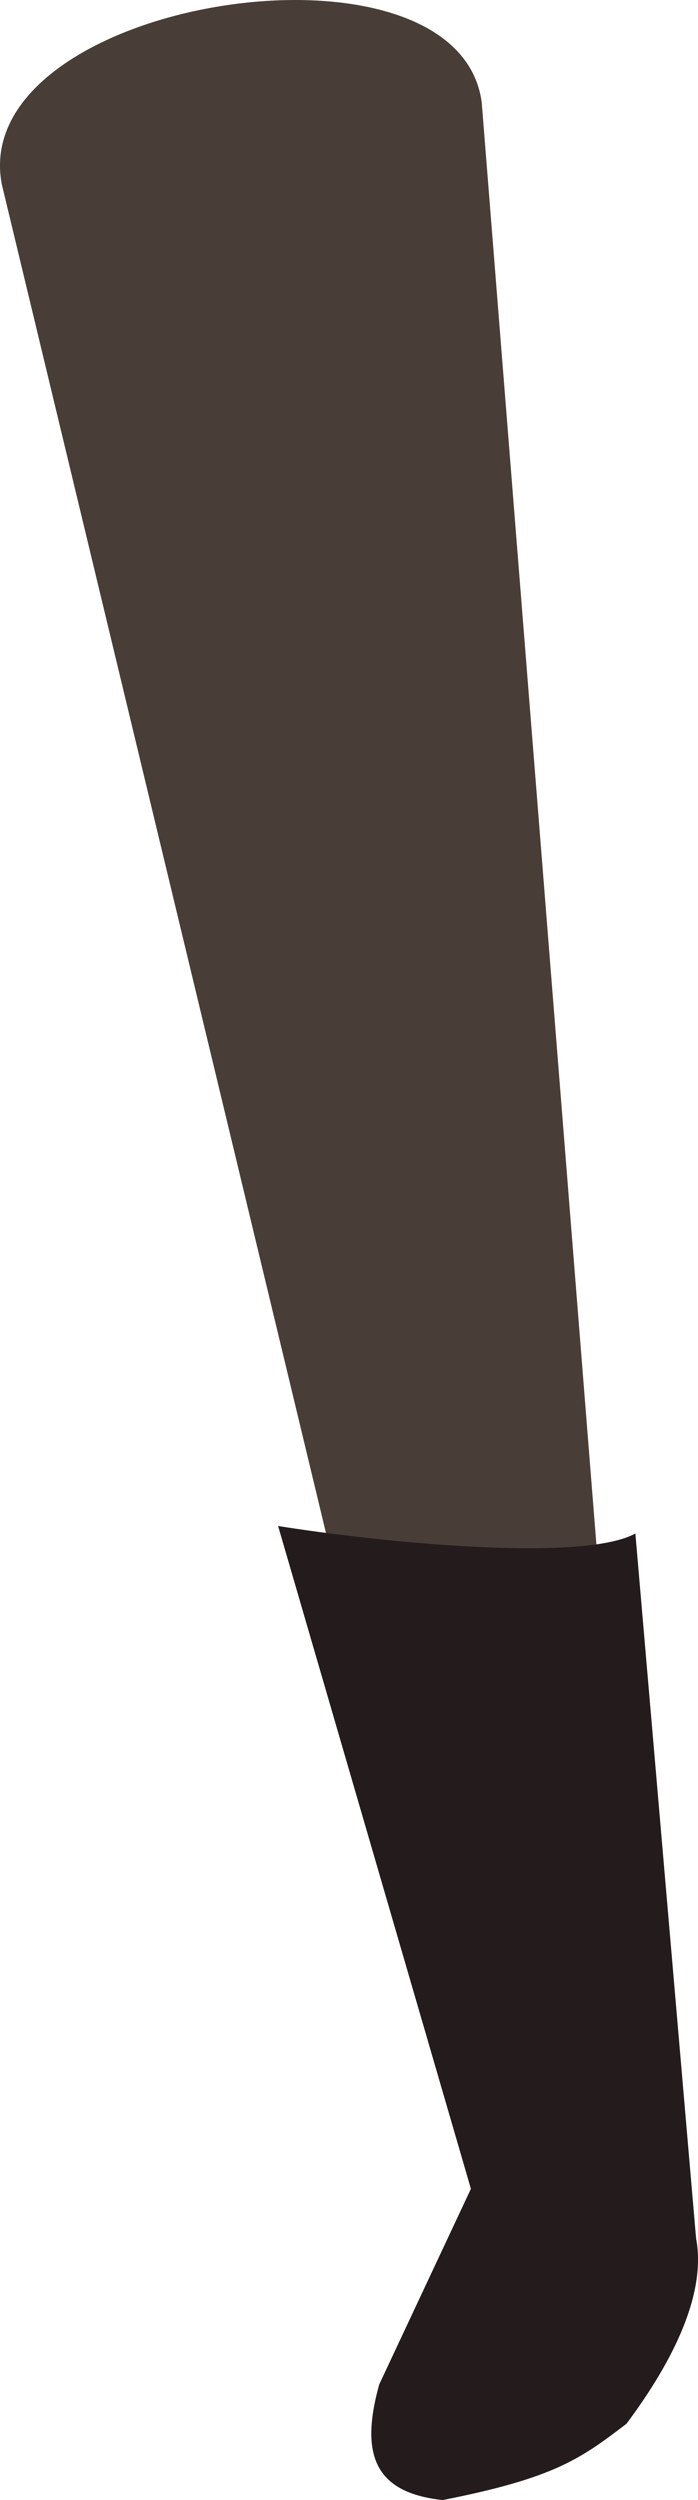 <?xml version="1.0" encoding="UTF-8" standalone="no"?>
<svg
   xmlns:dc="http://purl.org/dc/elements/1.1/"
   xmlns:cc="http://creativecommons.org/ns#"
   xmlns:rdf="http://www.w3.org/1999/02/22-rdf-syntax-ns#"
   xmlns:svg="http://www.w3.org/2000/svg"
   xmlns="http://www.w3.org/2000/svg"
   xmlns:sodipodi="http://sodipodi.sourceforge.net/DTD/sodipodi-0.dtd"
   xmlns:inkscape="http://www.inkscape.org/namespaces/inkscape"
   inkscape:export-ydpi="241.905"
   inkscape:export-xdpi="241.905"
   inkscape:export-filename="C:\Users\260862\Desktop\bartender.png"
   width="41.591mm"
   height="148.95mm"
   viewBox="0 0 41.591 148.95"
   version="1.1"
   id="svg8"
   inkscape:version="1.0 (4035a4fb49, 2020-05-01)"
   sodipodi:docname="noga2.svg">
  <defs
     id="defs2">
    <clipPath
       clipPathUnits="userSpaceOnUse"
       id="clipPath4045">
      <path
         style="fill:none;stroke:#000000;stroke-width:0.265px;stroke-linecap:butt;stroke-linejoin:miter;stroke-opacity:1"
         d="M 87.197,57.598 C 88.696,71.31 86.336,84.021 68.798,92.797 L 14.4,175.728 -18.399,142.395 27.466,50.665 Z"
         id="path4047"
         sodipodi:nodetypes="cccccc" />
    </clipPath>
  </defs>
  <sodipodi:namedview
     inkscape:guide-bbox="true"
     showguides="true"
     id="base"
     pagecolor="#ffffff"
     bordercolor="#666666"
     borderopacity="1.0"
     inkscape:pageopacity="0.0"
     inkscape:pageshadow="2"
     inkscape:zoom="0.49611004"
     inkscape:cx="-353.08928"
     inkscape:cy="43.242676"
     inkscape:document-units="mm"
     inkscape:current-layer="layer10"
     inkscape:document-rotation="0"
     showgrid="false"
     inkscape:snap-others="true"
     inkscape:object-nodes="true"
     inkscape:snap-global="false"
     inkscape:window-width="1920"
     inkscape:window-height="1017"
     inkscape:window-x="1352"
     inkscape:window-y="-8"
     inkscape:window-maximized="1" />
  <g
     transform="translate(-103.84,-149.152)"
     inkscape:groupmode="layer"
     id="layer2"
     inkscape:label="robe"
     style="display:inline" />
  <g
     transform="translate(-103.84,-149.152)"
     style="display:inline"
     inkscape:groupmode="layer"
     id="layer10"
     inkscape:label="right_leg">
    <g
       transform="rotate(-19.208,134.423,39.395)"
       inkscape:transform-center-y="69.062015"
       inkscape:transform-center-x="-8.8885555"
       id="g3238-3"
       style="display:inline">
      <g
         transform="translate(-9.628,-2.391)"
         id="g1926-5">
        <path
           inkscape:transform-center-y="55.295672"
           inkscape:transform-center-x="4.9162982"
           id="path3150-9"
           d="m 63.557,266.111 10.067,1.185 30.536,-116.721 c 2.175,-10.62 -26.994,-15.916 -28.613,-4.781 z"
           style="fill:#483e37;stroke:none;stroke-width:0.265px;stroke-linecap:butt;stroke-linejoin:miter;stroke-opacity:1"
           sodipodi:nodetypes="ccccc" />
        <path
           sodipodi:nodetypes="cccccccc"
           id="path855-3-4"
           d="m 64.797,226.678 -2.143,41.071 -8.989,9.204 c -2.576,3.705 -2.262,6.062 1.298,7.753 6.765,0.959 8.586,0.373 11.841,-0.689 3.971,-2.686 7.06,-5.805 7.55,-9.065 L 84.754,234.105 c -3.57,0.594 -14.493,-4.49 -19.957,-7.427 z"
           style="fill:#241c1c;stroke:none;stroke-width:0.265px;stroke-linecap:butt;stroke-linejoin:miter;stroke-opacity:1" />
      </g>
    </g>
  </g>
  <g
     transform="translate(-103.84,-149.152)"
     inkscape:groupmode="layer"
     id="layer9"
     inkscape:label="left_leg"
     style="display:inline" />
  <g
     transform="translate(-103.84,-149.152)"
     inkscape:groupmode="layer"
     id="layer8"
     inkscape:label="right_arm"
     style="display:inline" />
  <g
     transform="translate(-103.84,-149.152)"
     inkscape:groupmode="layer"
     id="layer7"
     inkscape:label="left_arm"
     style="display:inline" />
  <g
     transform="translate(-103.84,-149.152)"
     inkscape:label="torso"
     inkscape:groupmode="layer"
     id="layer1"
     style="display:inline">
    <rect
       transform="rotate(26.613)"
       y="-202.424"
       x="609.907"
       height="1.2"
       width="18.666"
       id="rect1426-4-1-7-1"
       style="opacity:0.99;fill:#e6e6e6;stroke:none;stroke-width:0.265;stroke-dasharray:0.265, 0.529" />
  </g>
  <g
     transform="translate(-103.84,-149.152)"
     inkscape:groupmode="layer"
     id="layer11"
     inkscape:label="head"
     style="display:inline" />
</svg>
